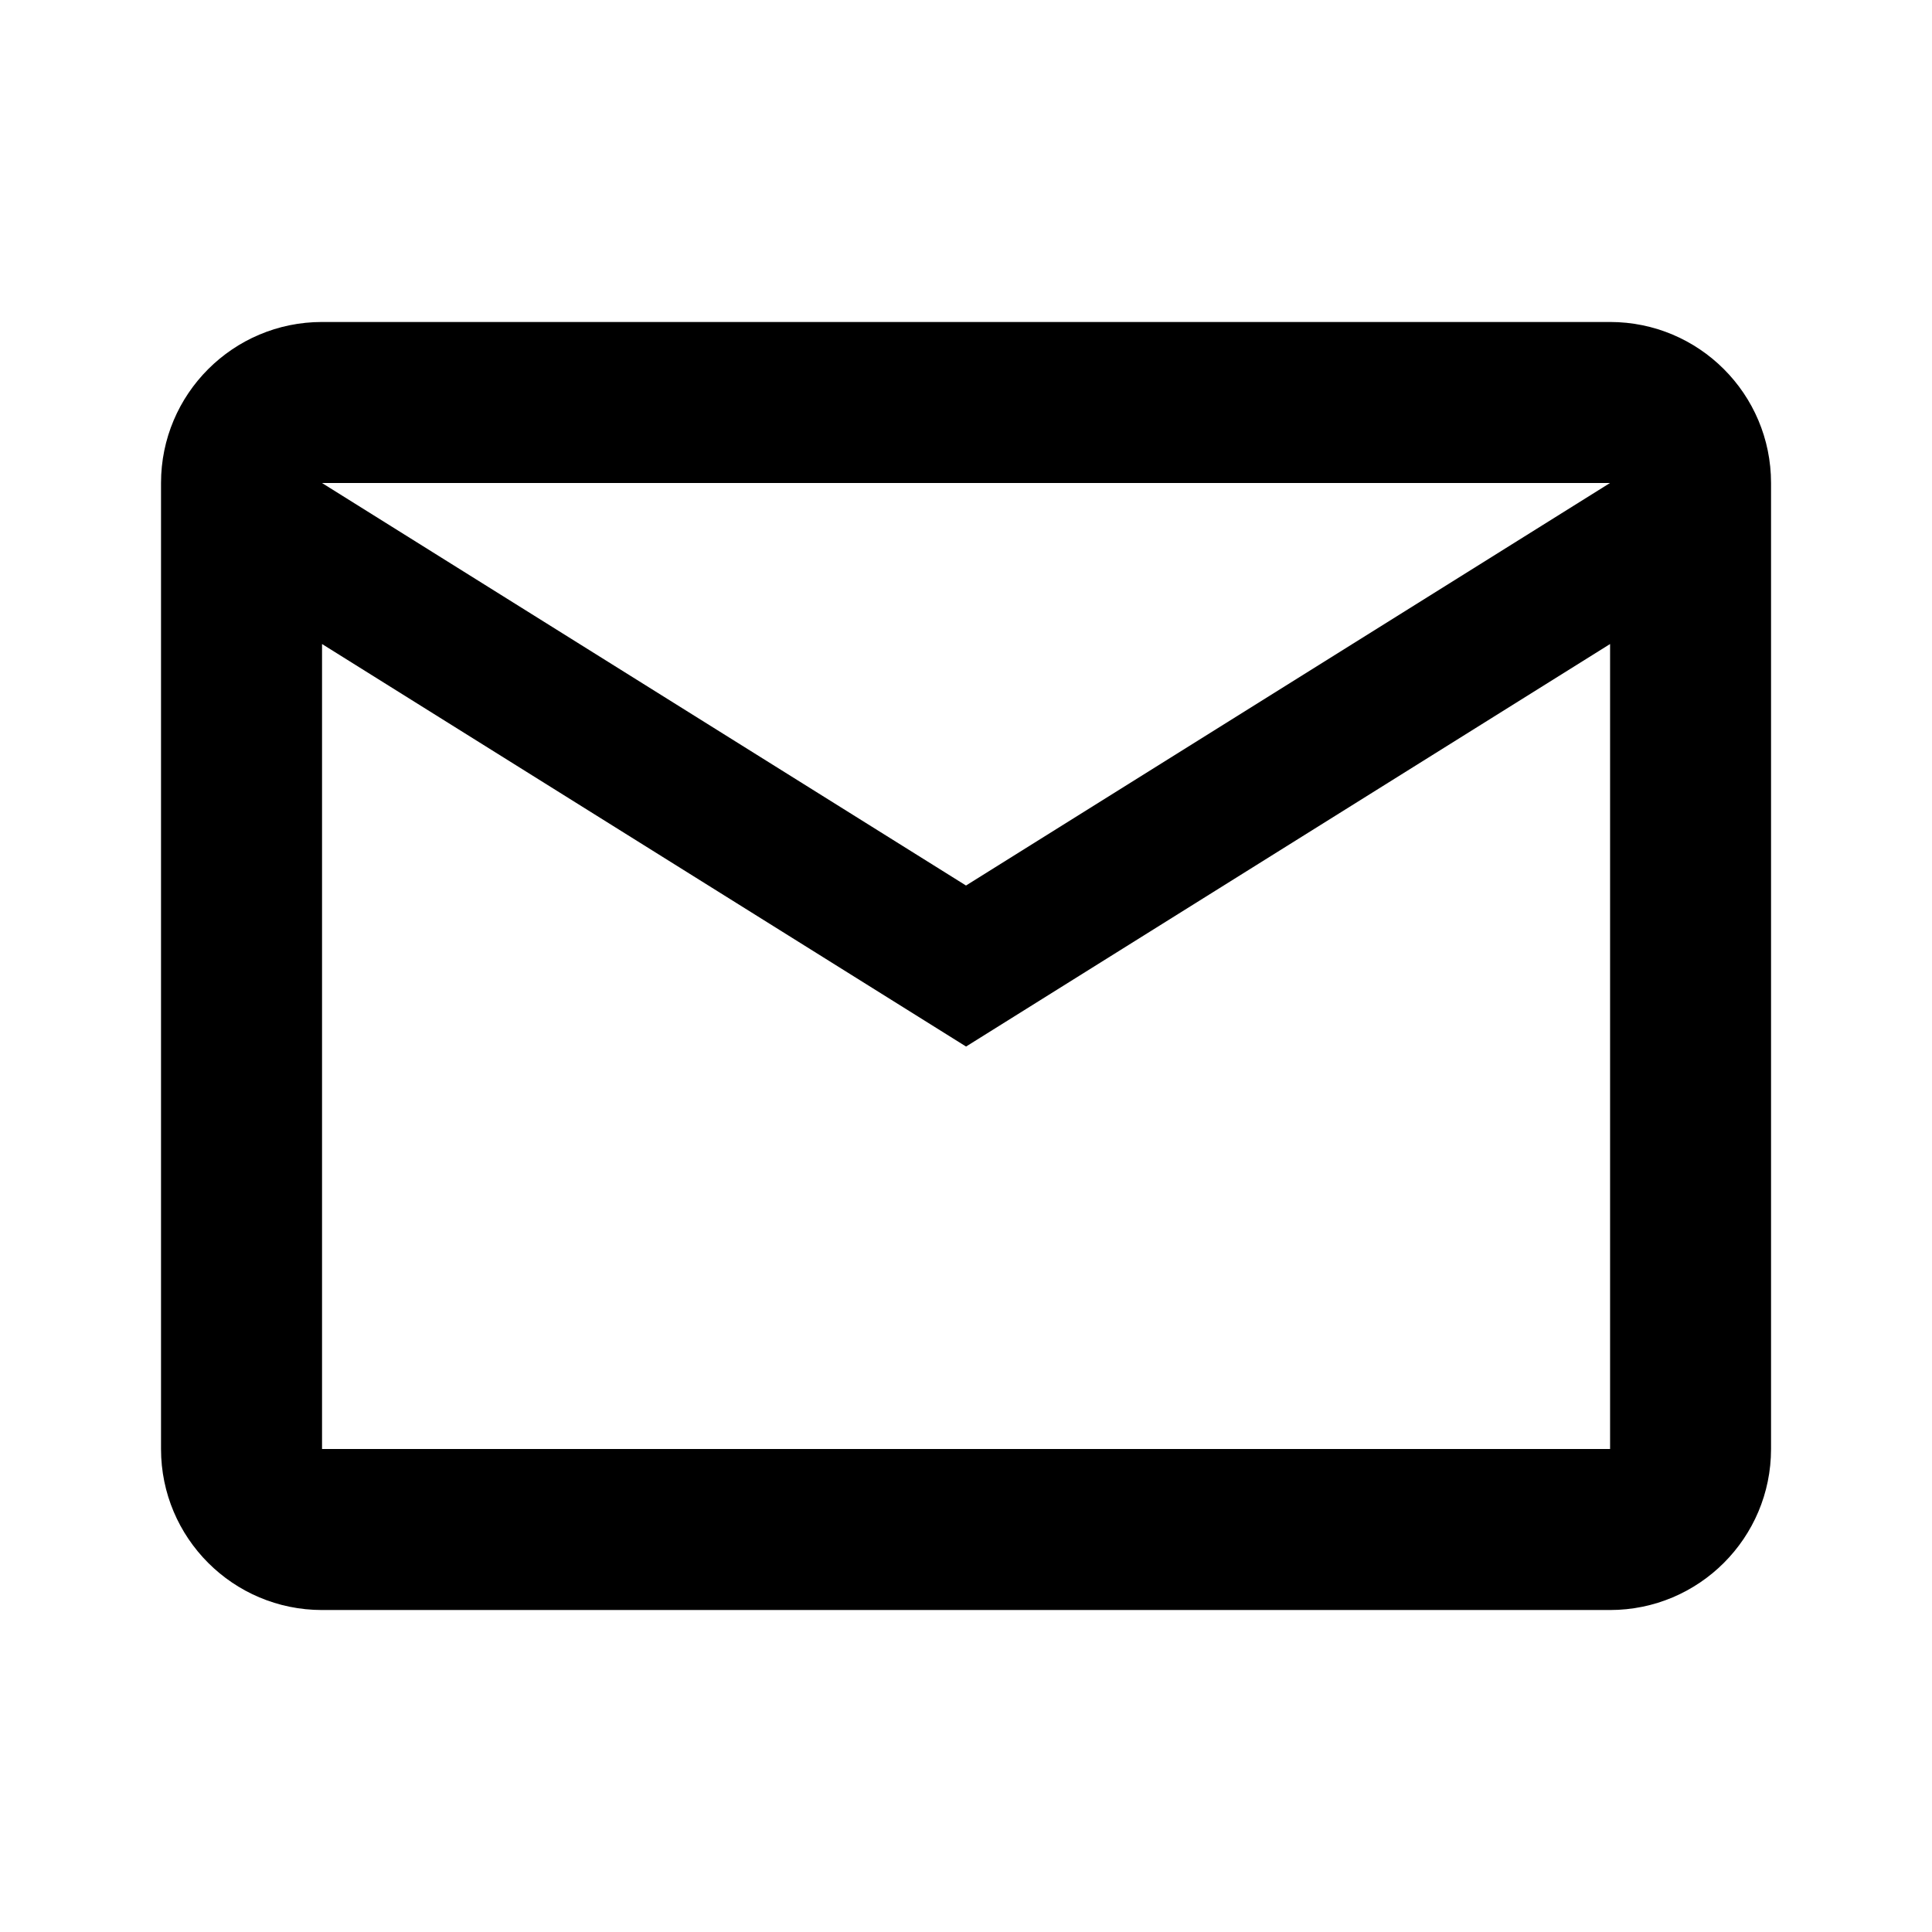 <!-- Generated by IcoMoon.io -->
<svg version="1.1" xmlns="http://www.w3.org/2000/svg" width="32" height="32" viewBox="0 0 32 32">
<title>email-outline</title>
<path d="M26.667 5.333h-21.333c-1.473 0-2.667 1.194-2.667 2.667v0 16c0 1.473 1.194 2.667 2.667 2.667h21.333c1.473 0 2.667-1.194 2.667-2.667v0-16c0-1.473-1.194-2.667-2.667-2.667v0M26.667 24h-21.333v-13.333l10.667 6.667 10.667-6.667v13.333M26.667 8l-10.667 6.667-10.667-6.667h21.333z"></path>
</svg>
